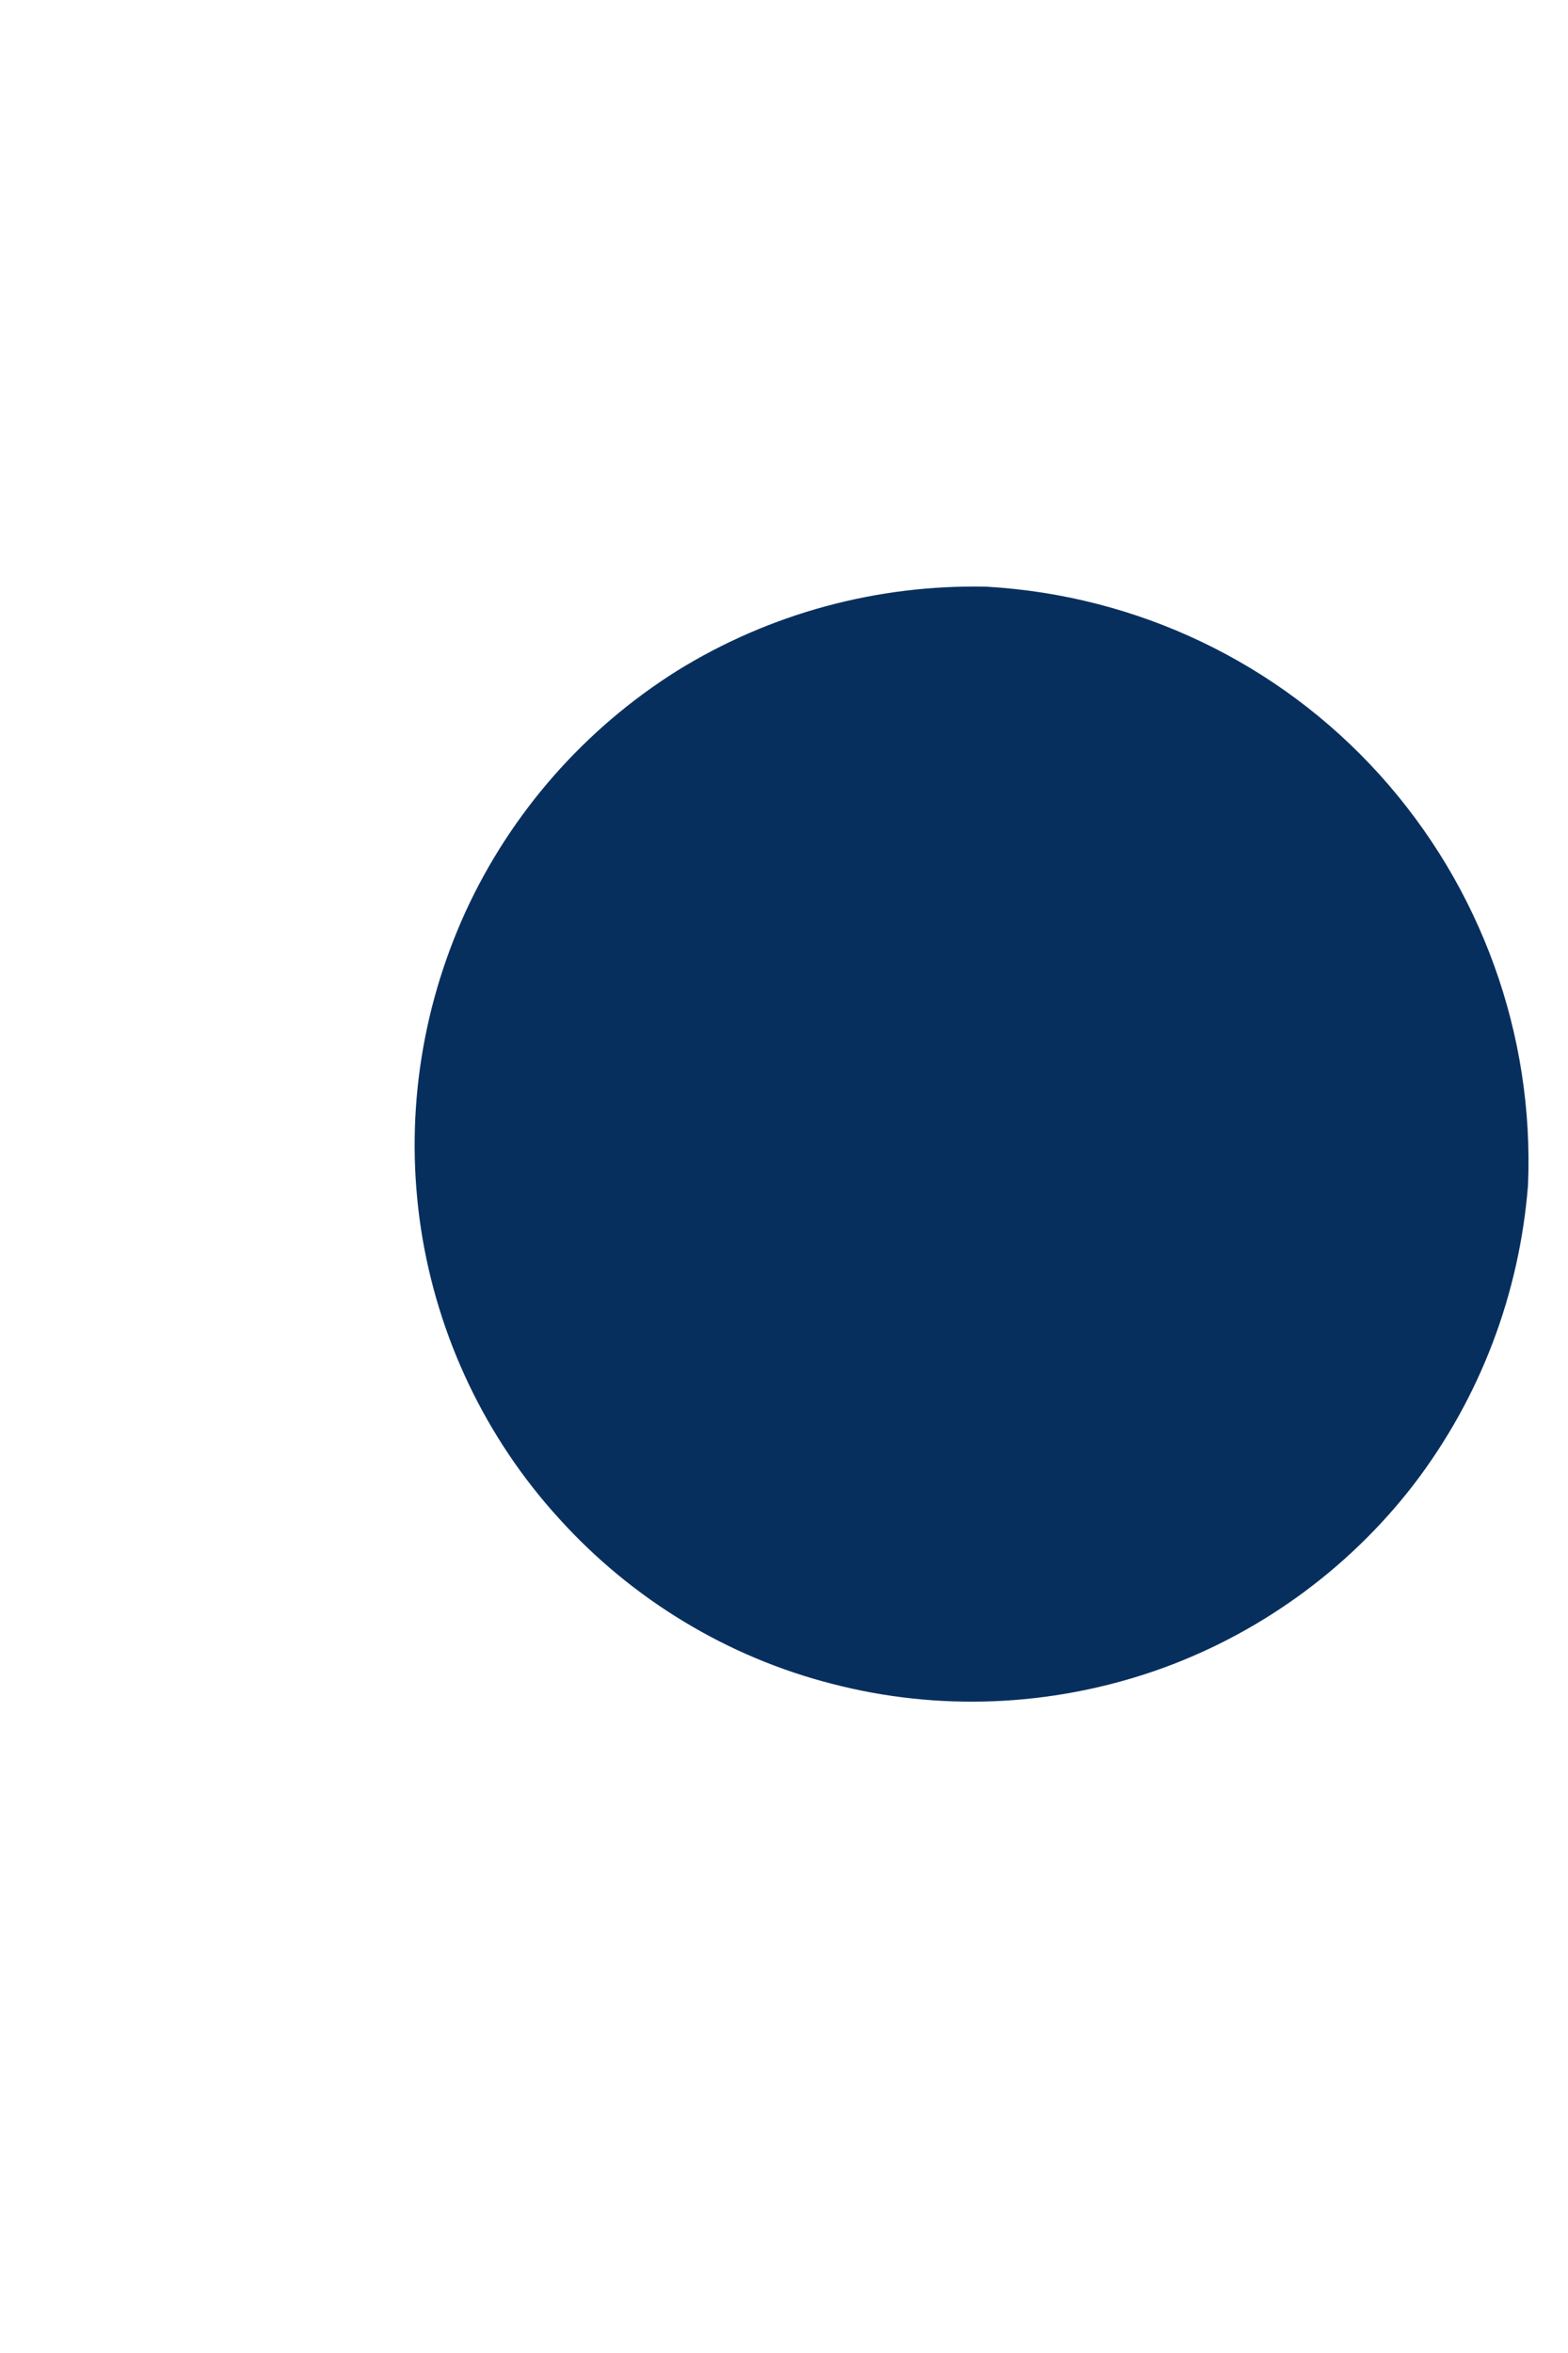<svg width="2" height="3" viewBox="0 0 2 3" fill="none" xmlns="http://www.w3.org/2000/svg">
<path d="M1.949 1.511C1.938 1.65 1.888 1.782 1.803 1.893C1.718 2.003 1.602 2.086 1.471 2.131C1.339 2.176 1.197 2.182 1.062 2.147C0.928 2.113 0.806 2.039 0.713 1.936C0.619 1.833 0.558 1.704 0.537 1.567C0.516 1.429 0.536 1.289 0.594 1.162C0.652 1.036 0.746 0.929 0.864 0.855C0.982 0.782 1.119 0.745 1.258 0.748C1.451 0.759 1.631 0.845 1.76 0.988C1.889 1.131 1.957 1.319 1.949 1.511Z" fill="#072F5E"/>
</svg>
